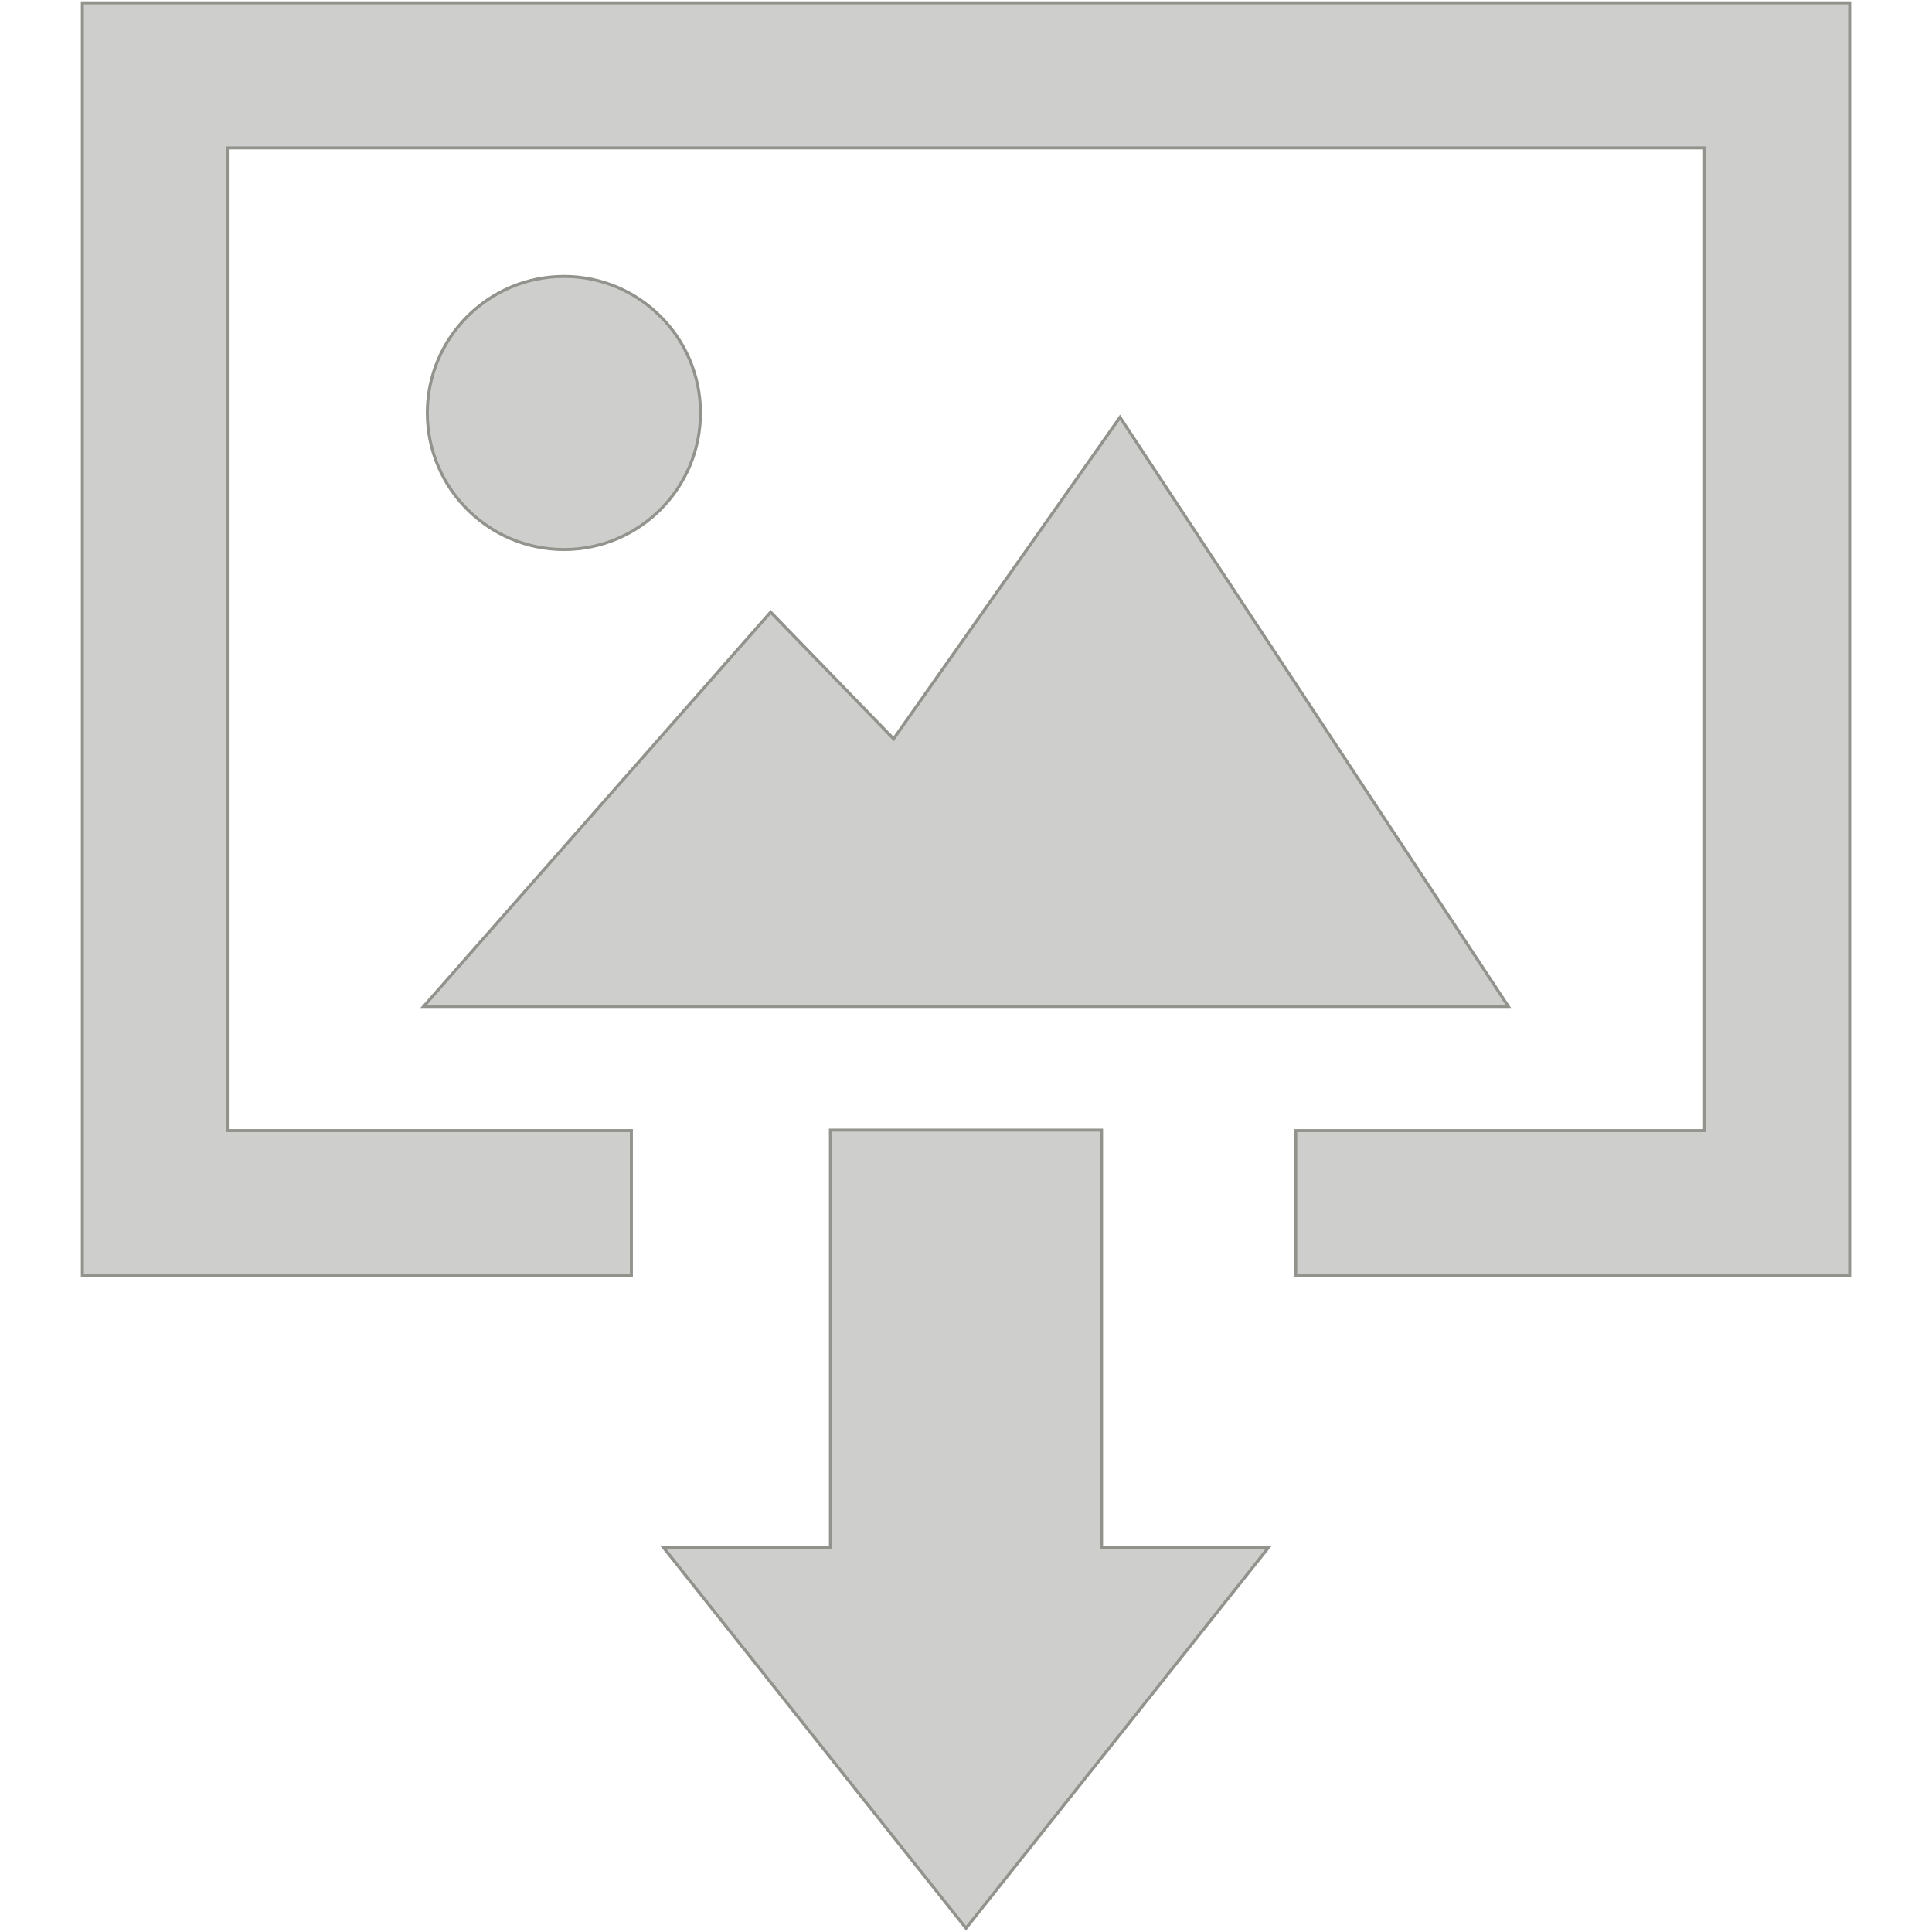 <?xml version="1.0" encoding="utf-8"?>
<!-- Generator: Adobe Illustrator 15.0.0, SVG Export Plug-In  -->
<!DOCTYPE svg PUBLIC "-//W3C//DTD SVG 1.1//EN" "http://www.w3.org/Graphics/SVG/1.1/DTD/svg11.dtd">
<svg version="1.1"
	 xmlns="http://www.w3.org/2000/svg" xmlns:xlink="http://www.w3.org/1999/xlink" xmlns:a="http://ns.adobe.com/AdobeSVGViewerExtensions/3.0/"
	 x="0px" y="0px" width="64px" height="64px" viewBox="-2.678 -0.044 64 64"
	 overflow="visible" enable-background="new -2.678 -0.044 64 64" xml:space="preserve">
<defs>
</defs>
<path fill="#CECECC" d="M20.527,13.635c0-2.5-2.027-4.523-4.521-4.523c-2.502,0-4.527,2.023-4.527,4.523
	c0,2.498,2.025,4.523,4.527,4.523C18.5,18.158,20.527,16.133,20.527,13.635z"/>
<path fill="#92938D" d="M16.006,18.209c-2.525,0-4.578-2.053-4.578-4.574s2.053-4.572,4.578-4.572c2.52,0,4.57,2.051,4.57,4.572
	S18.525,18.209,16.006,18.209z M16.006,9.162c-2.469,0-4.479,2.006-4.479,4.473s2.01,4.475,4.479,4.475
	c2.465,0,4.471-2.008,4.471-4.475S18.471,9.162,16.006,9.162z"/>
<polygon fill="#CECECC" points="47.289,33.295 34.424,13.779 26.924,24.432 22.85,20.232 11.355,33.295 "/>
<path fill="#92938D" d="M47.381,33.346H11.244l0.074-0.084L22.848,20.16l0.039,0.037l4.031,4.156l7.506-10.662l0.041,0.061
	L47.381,33.346z M11.465,33.246h35.73L34.422,13.869L26.93,24.51l-0.043-0.043l-4.035-4.16L11.465,33.246z"/>
<polygon fill="#CECECC" points="0.049,0.049 0.049,42.213 18.236,42.213 18.236,37.408 4.852,37.408 4.852,4.854 53.789,4.854 
	53.789,37.408 40.244,37.408 40.244,42.213 58.594,42.213 58.594,0.049 "/>
<path fill="#92938D" d="M58.645,42.264H40.195v-4.904h13.543V4.904H4.902v32.455h13.385v4.904H0V0h58.645V42.264z M40.295,42.164
	h18.25V0.1H0.1v42.064h18.088v-4.705H4.803V4.805h49.035v32.654H40.295V42.164z"/>
<polygon fill="#CECECC" points="33.814,37.393 24.832,37.393 24.832,51.229 19.309,51.229 29.322,63.832 39.336,51.229 
	33.814,51.229 "/>
<path fill="#92938D" d="M29.322,63.912l-0.039-0.049L19.205,51.18h5.576V37.344h9.082V51.18h5.576l-0.064,0.08L29.322,63.912z
	 M19.412,51.279l9.91,12.473l9.91-12.473h-5.469V37.443h-8.883v13.836H19.412z"/>
</svg>
